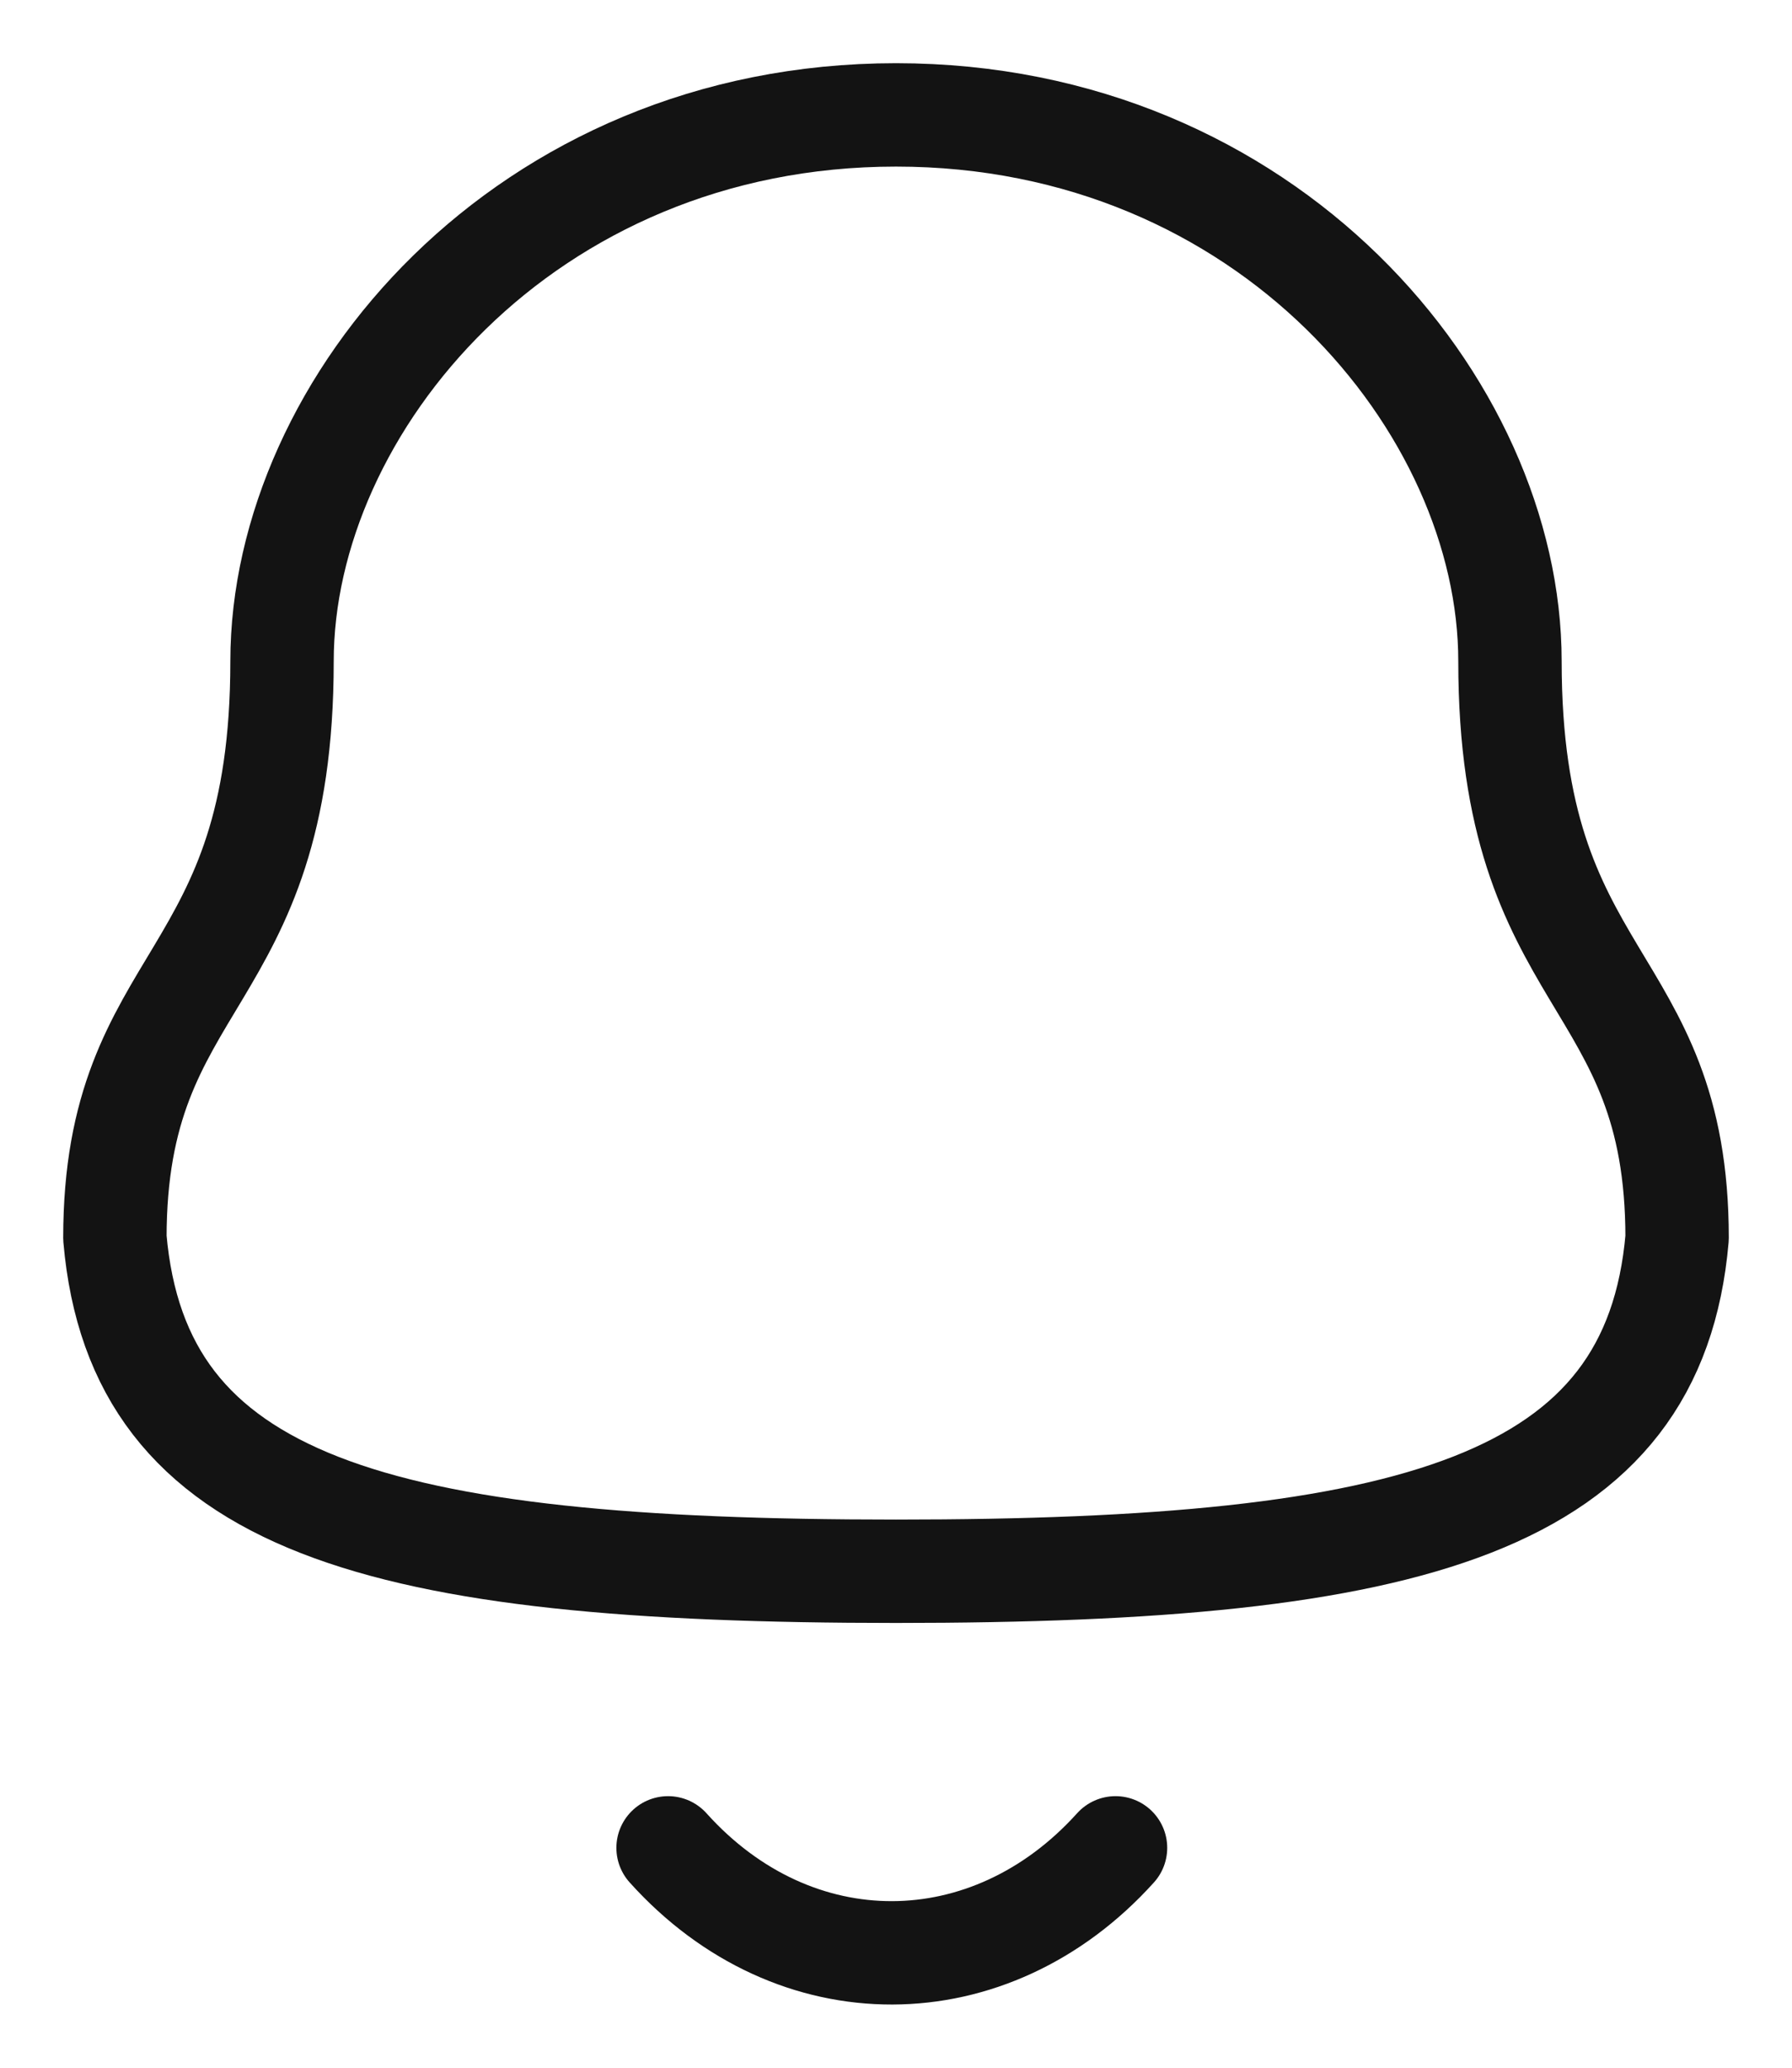 <svg width="26" height="30" viewBox="0 0 26 30" fill="none" xmlns="http://www.w3.org/2000/svg">
<path fill-rule="evenodd" clip-rule="evenodd" d="M13 22.797C20.519 22.797 23.997 21.832 24.333 17.961C24.333 14.092 21.908 14.341 21.908 9.594C21.908 5.886 18.394 1.667 13 1.667C7.606 1.667 4.092 5.886 4.092 9.594C4.092 14.341 1.667 14.092 1.667 17.961C2.004 21.847 5.482 22.797 13 22.797Z" stroke="#131313" stroke-width="1.5" stroke-linecap="round" stroke-linejoin="round"/>
<path d="M16.185 26.81C14.366 28.829 11.529 28.853 9.693 26.81" stroke="#131313" stroke-width="1.5" stroke-linecap="round" stroke-linejoin="round"/>
</svg>
